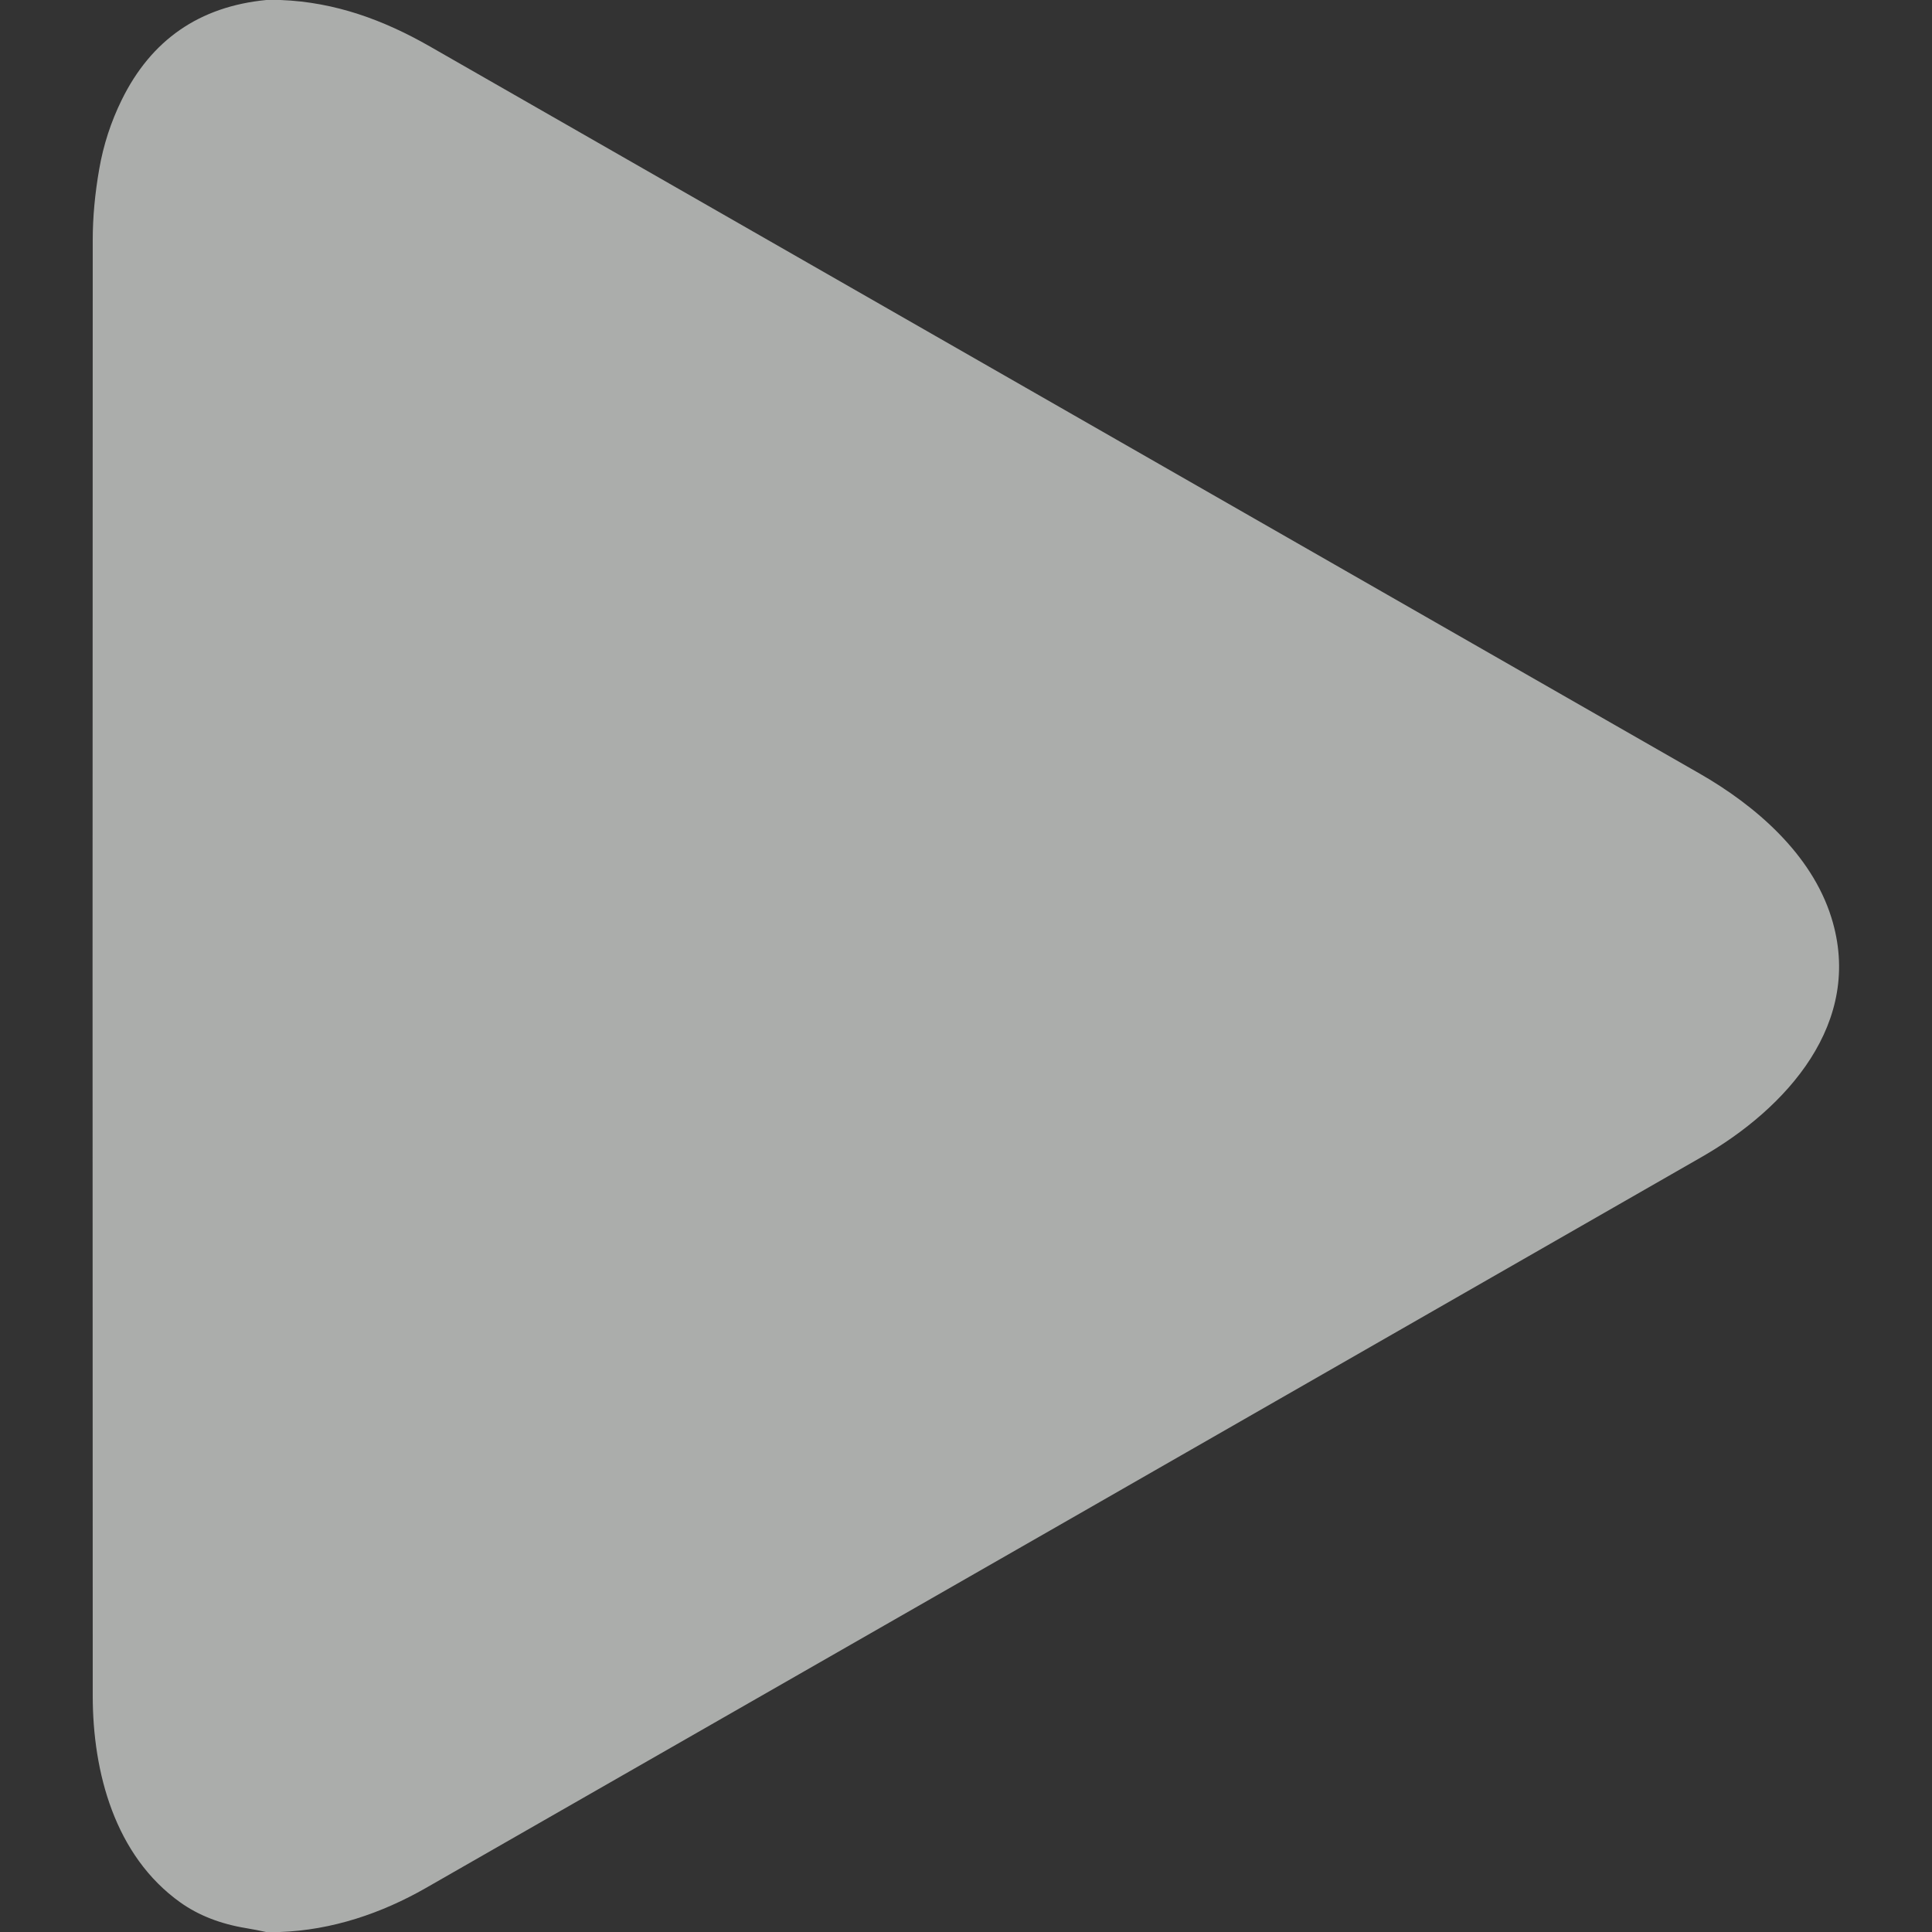 <svg width="48" height="48" viewBox="0 0 48 48" fill="none" xmlns="http://www.w3.org/2000/svg">
<rect x="0" y="0" width="48" height="48" fill="#333333" stroke="none"/>
<path opacity="0.6" d="M6.616 0H6.968C8.332 0.052 9.536 0.5 10.677 1.152C21.35 7.262 31.866 13.284 42.226 19.219C43.614 20.014 45.004 21.213 45.499 22.793C46.32 25.412 44.377 27.543 42.274 28.747C31.841 34.731 21.275 40.784 10.576 46.909C9.481 47.535 8.249 47.954 6.955 48H6.609C6.447 47.964 6.284 47.933 6.119 47.905C5.478 47.8 4.933 47.587 4.484 47.268C2.853 46.107 2.304 44.032 2.304 42.131C2.298 30.073 2.298 18.017 2.304 5.962C2.304 5.399 2.358 4.811 2.466 4.196C2.57 3.599 2.756 3.028 3.023 2.484C3.756 0.99 4.954 0.162 6.616 0Z" fill="#FBFFFC"/>
</svg>

